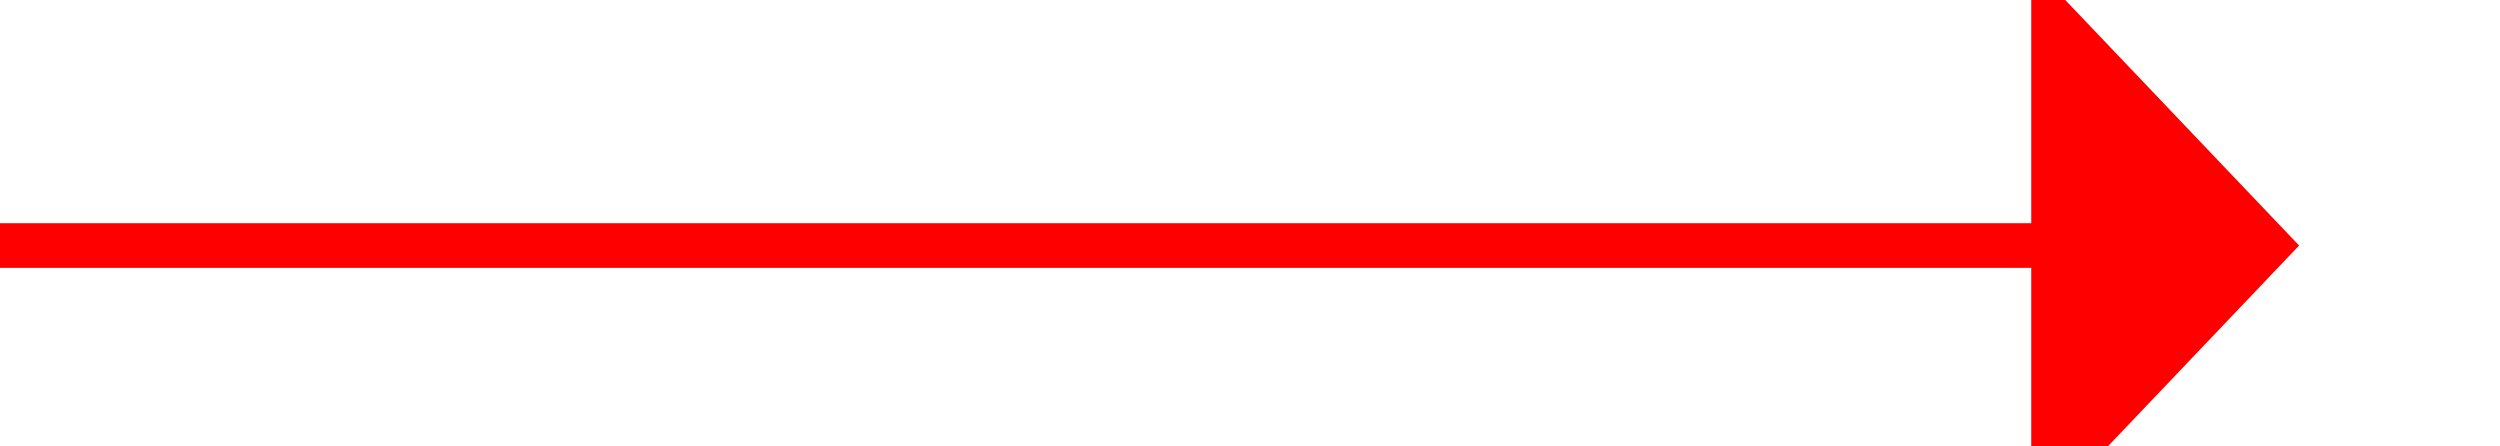 ﻿<?xml version="1.0" encoding="utf-8"?>
<svg version="1.1" xmlns:xlink="http://www.w3.org/1999/xlink" width="56px" height="10px" preserveAspectRatio="xMinYMid meet" viewBox="611 3455  56 8" xmlns="http://www.w3.org/2000/svg">
  <path d="M 611 3459.5  L 657.5 3459.5  " stroke-width="1" stroke="#ff0000" fill="none" />
  <path d="M 656.5 3465.8  L 662.5 3459.5  L 656.5 3453.2  L 656.5 3465.8  Z " fill-rule="nonzero" fill="#ff0000" stroke="none" />
</svg>